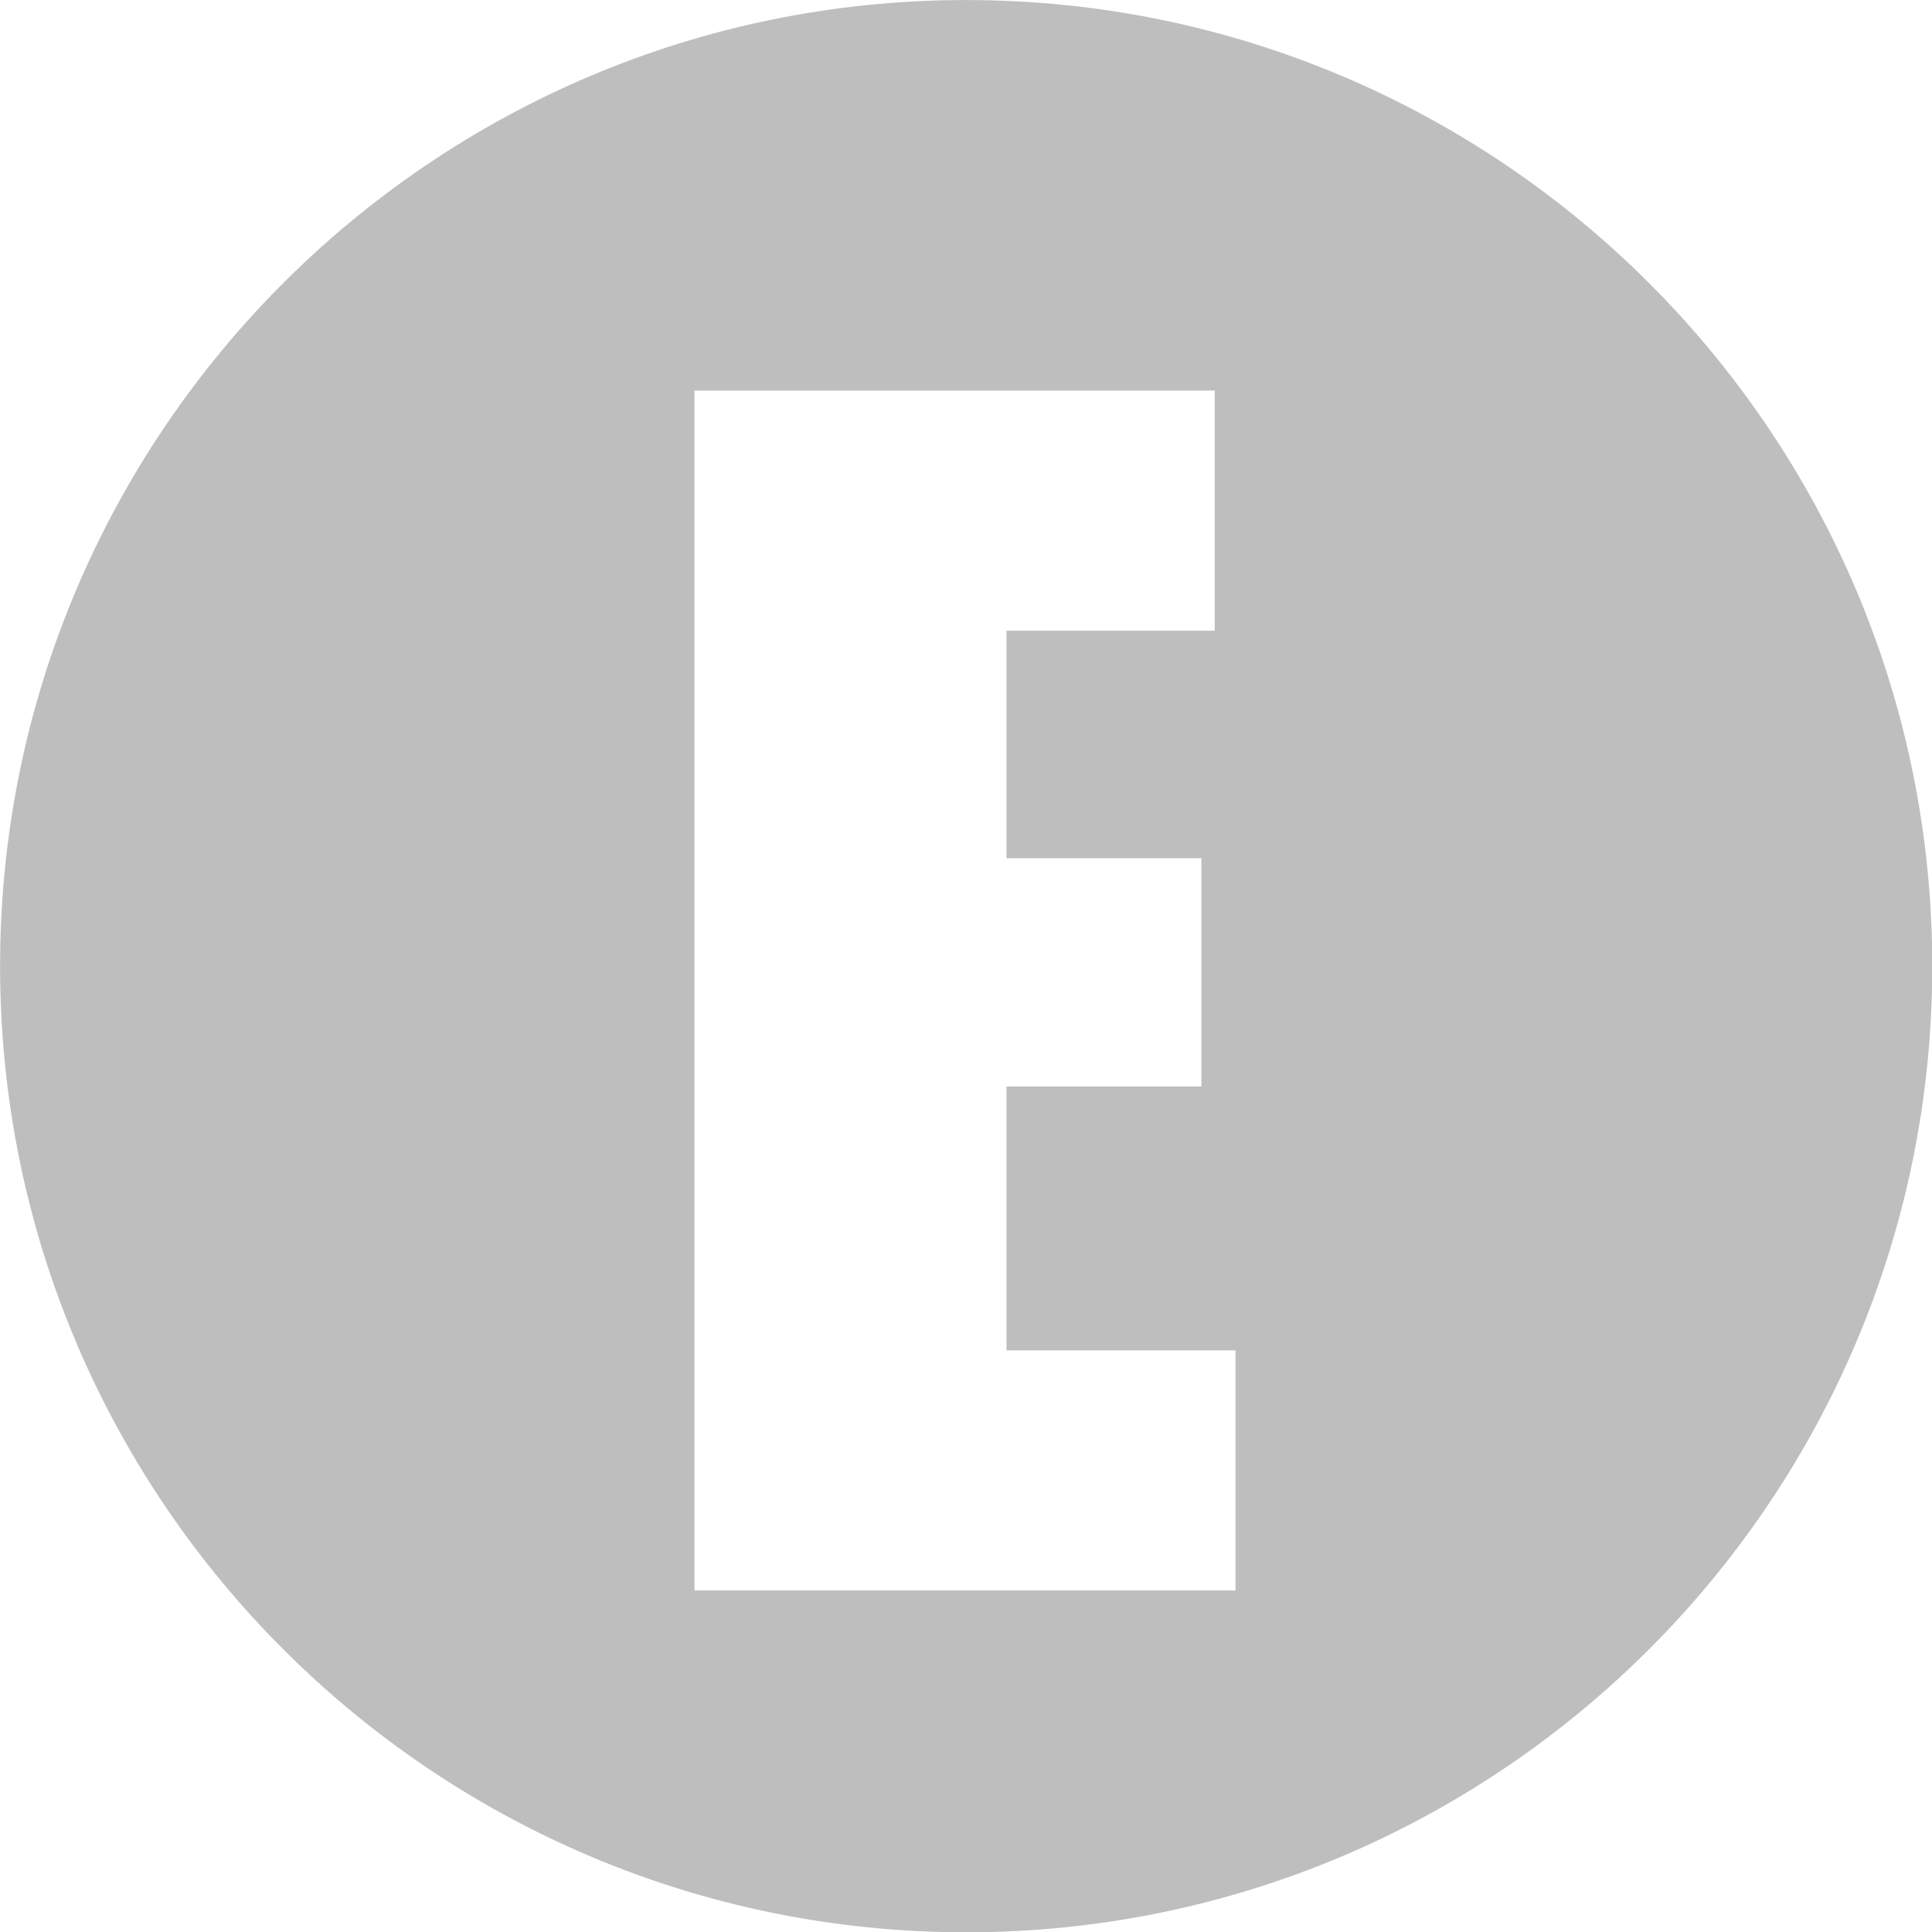 <?xml version="1.0" encoding="UTF-8" standalone="no"?>
<!DOCTYPE svg PUBLIC "-//W3C//DTD SVG 1.1//EN" "http://www.w3.org/Graphics/SVG/1.1/DTD/svg11.dtd">
<svg width="100%" height="100%" viewBox="0 0 50 50" version="1.1" xmlns="http://www.w3.org/2000/svg" xmlns:xlink="http://www.w3.org/1999/xlink" xml:space="preserve" xmlns:serif="http://www.serif.com/" style="fill-rule:evenodd;clip-rule:evenodd;stroke-linejoin:round;stroke-miterlimit:2;">
    <g transform="matrix(1.366,0,0,1.366,-13.859,-16.94)">
        <path d="M28.45,12.402C38.552,12.402 46.754,20.604 46.754,30.706C46.754,40.808 38.552,49.01 28.45,49.01C18.348,49.01 10.147,40.808 10.147,30.706C10.147,20.604 18.348,12.402 28.45,12.402ZM23.303,19.801L23.303,42.534L33.553,42.534L33.553,37.984L29.215,37.984L29.215,32.986L32.907,32.986L32.907,28.661L29.215,28.661L29.215,24.35L33.16,24.35L33.16,19.801L23.303,19.801Z" style="fill:rgb(190,190,190);"/>
    </g>
</svg>
